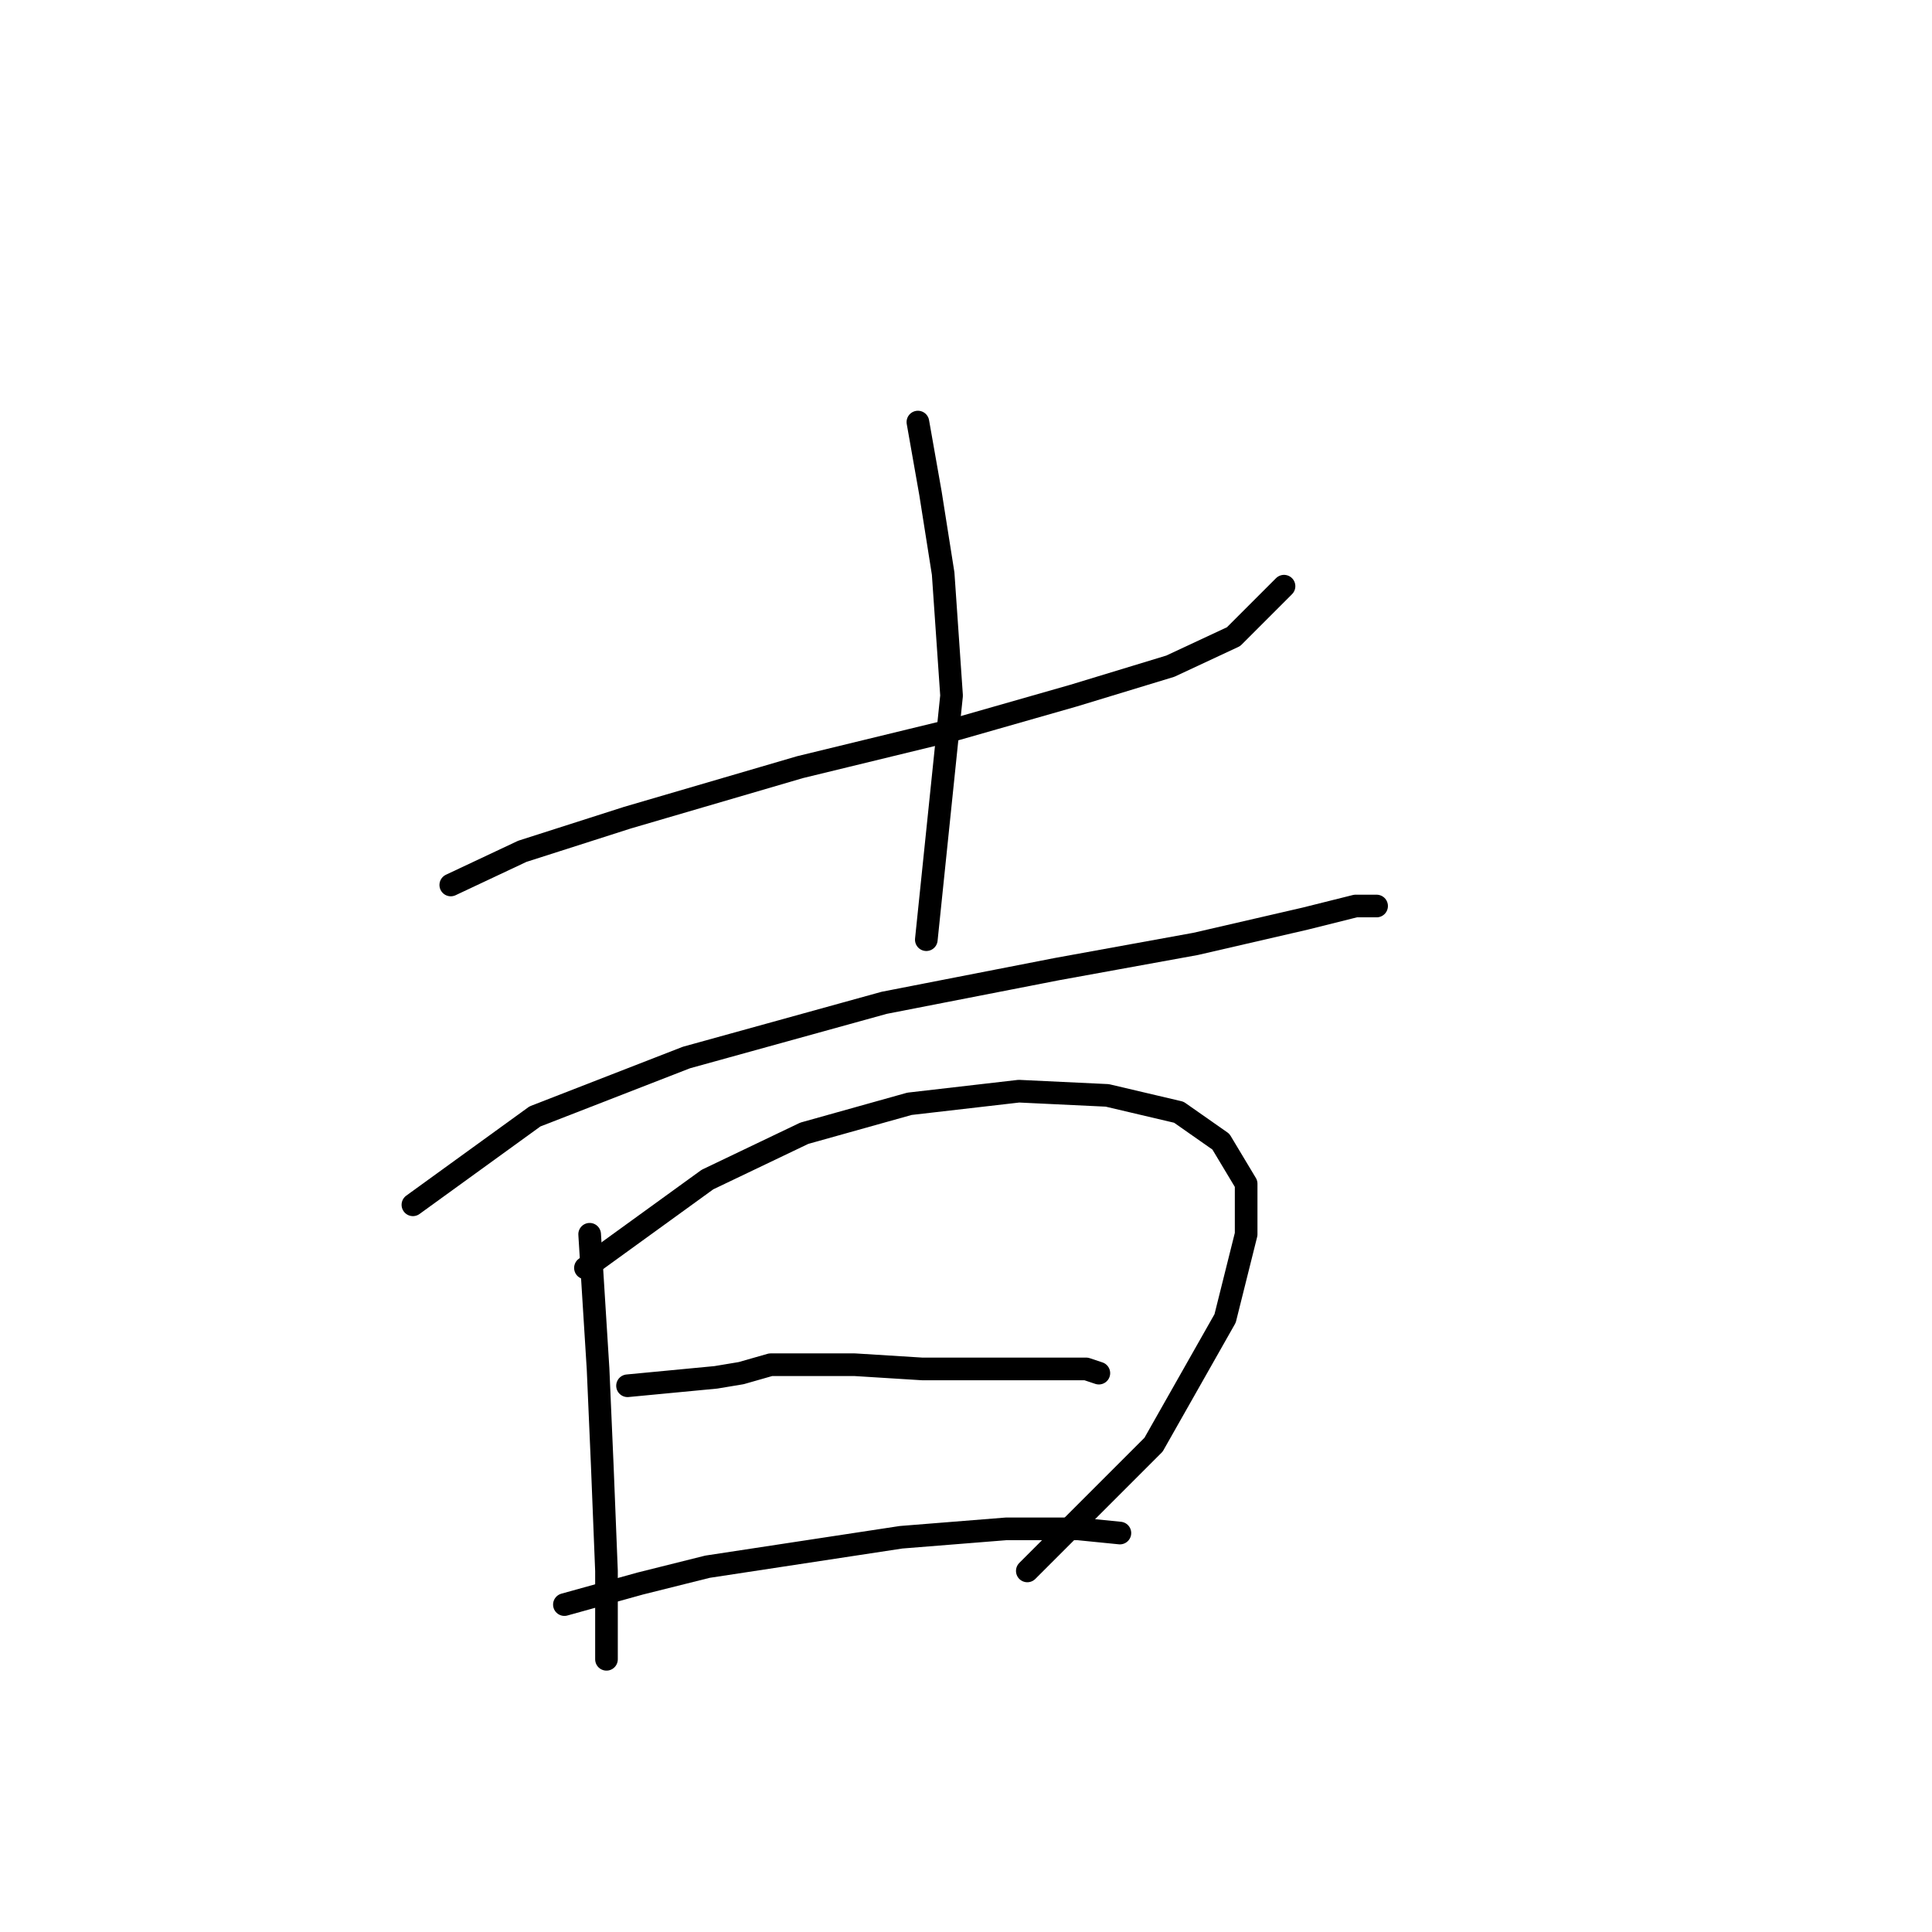 <?xml version="1.0" standalone="no"?>
    <svg width="256" height="256" xmlns="http://www.w3.org/2000/svg" version="1.1">
    <polyline stroke="black" stroke-width="3" stroke-linecap="round" fill="transparent" stroke-linejoin="round" points="59.73 117.264 69.21 112.803 83.15 108.342 106.013 101.65 126.645 96.632 142.258 92.171 155.083 88.268 163.448 84.364 170.139 77.673 170.139 77.673 " />
        <polyline stroke="black" stroke-width="3" stroke-linecap="round" fill="transparent" stroke-linejoin="round" points="121.626 55.926 123.299 65.405 124.972 76 126.087 92.171 122.742 124.513 122.742 124.513 " />
        <polyline stroke="black" stroke-width="3" stroke-linecap="round" fill="transparent" stroke-linejoin="round" points="54.712 159.643 70.883 147.933 90.957 140.126 117.165 132.877 140.028 128.416 158.429 125.071 172.927 121.725 179.619 120.052 182.407 120.052 182.407 120.052 " />
        <polyline stroke="black" stroke-width="3" stroke-linecap="round" fill="transparent" stroke-linejoin="round" points="78.132 163.546 79.247 181.39 79.805 194.215 80.362 208.156 80.362 216.52 80.362 219.866 80.362 219.866 " />
        <polyline stroke="black" stroke-width="3" stroke-linecap="round" fill="transparent" stroke-linejoin="round" points="77.574 168.007 93.745 156.297 106.57 150.163 120.511 146.26 135.009 144.587 146.719 145.145 156.199 147.375 161.775 151.279 165.121 156.855 165.121 163.546 162.333 174.699 152.853 191.427 136.124 208.156 136.124 208.156 " />
        <polyline stroke="black" stroke-width="3" stroke-linecap="round" fill="transparent" stroke-linejoin="round" points="83.15 183.621 94.86 182.505 98.206 181.948 102.11 180.833 106.57 180.833 113.262 180.833 122.184 181.39 132.221 181.39 139.47 181.39 143.931 181.39 145.604 181.948 145.604 181.948 " />
        <polyline stroke="black" stroke-width="3" stroke-linecap="round" fill="transparent" stroke-linejoin="round" points="74.786 212.617 84.823 209.829 93.745 207.598 119.396 203.695 133.336 202.58 142.816 202.58 148.392 203.137 148.392 203.137 " />
        </svg>